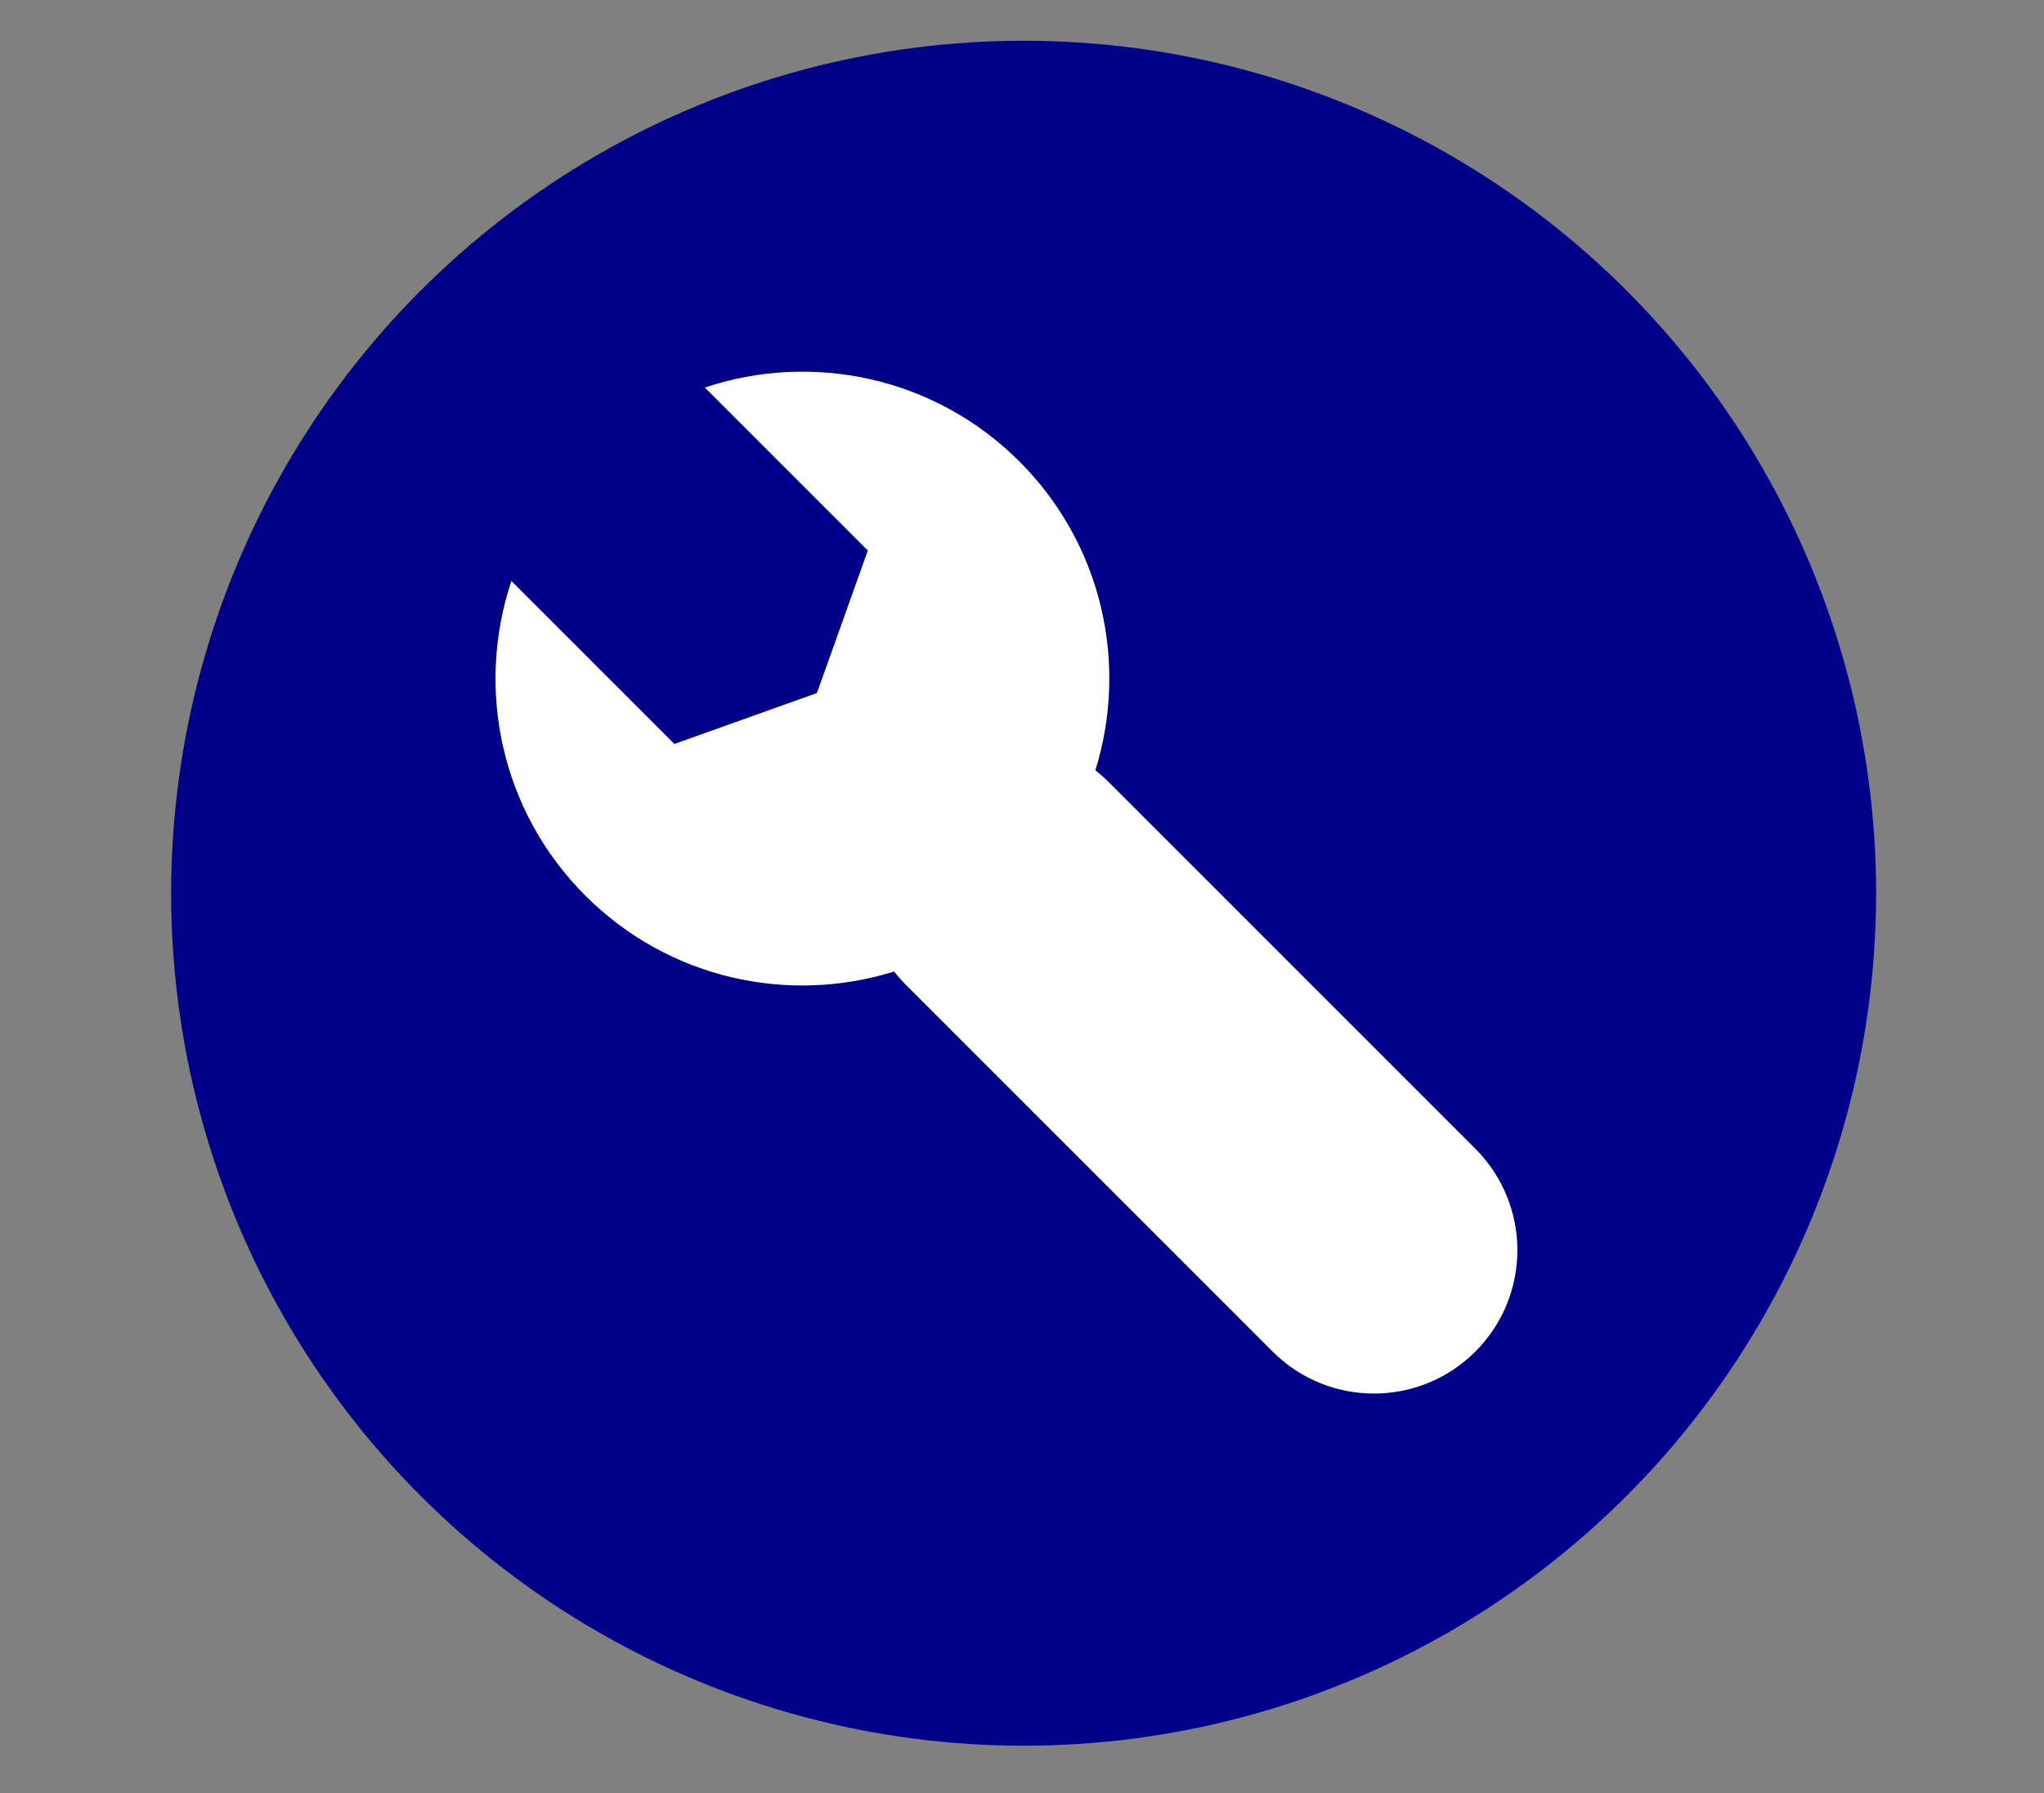 <?xml version="1.0" encoding="UTF-8" standalone="no"?>
<!-- 'tip' / 'information' sign/icon (circle with Consolas Bold 'i' inside) -->

<svg xmlns="http://www.w3.org/2000/svg"
   height="550"
   width="627"
   viewBox="0 0 627 550"
   >
   	<rect x="0" y="0" width="627" height="550" fill="#808080" stroke="none"/>
   	<!--
	<rect width="100%" height="100%" fill="#dddddd" />
   	-->
	<circle
		style="
			fill:#000088;
			fill-opacity:1;
			stroke:#000088;
			stroke-width: 65 ;
			stroke-opacity:1
			"
		cx="314"
		cy="274"
		r="229"
		/>

	<!-- Spanner -->
	<path
		transform="translate(152, 114)"
		style="
			fill: #ffffff ;
			fill-opacity: 1 ;
			"
		d="
			m	64.21, 4.87 
				50, 50
				-15.62, 43.72 
				-43.72, 15.62

			L 4.87, 64.21

			c	-10.97, 32.79
				-3.42, 70.42
				22.69, 96.53
				25.63, 25.63
				62.35, 33.37
				94.70, 23.28
				1.07, 1.36
				2.22, 2.676
				3.476, 3.93

			l 112.64, 112.64

			c	17.18, 17.18  
				45, 17.18
				62.2,  0
				17.18, -17.18
				17.18, -45
				0,  -62.2

			l -112.64, -112.64

			c	-1.254, -1.254
				-2.57,-2.404
				-3.93,-3.475
				10.092, -32.355
				2.347,-69.07
				-23.28, -94.70
				-26.11,-26.11
				-63.74,-33.661
				-96.55,-22.69
		z
		"
		/>

</svg>
